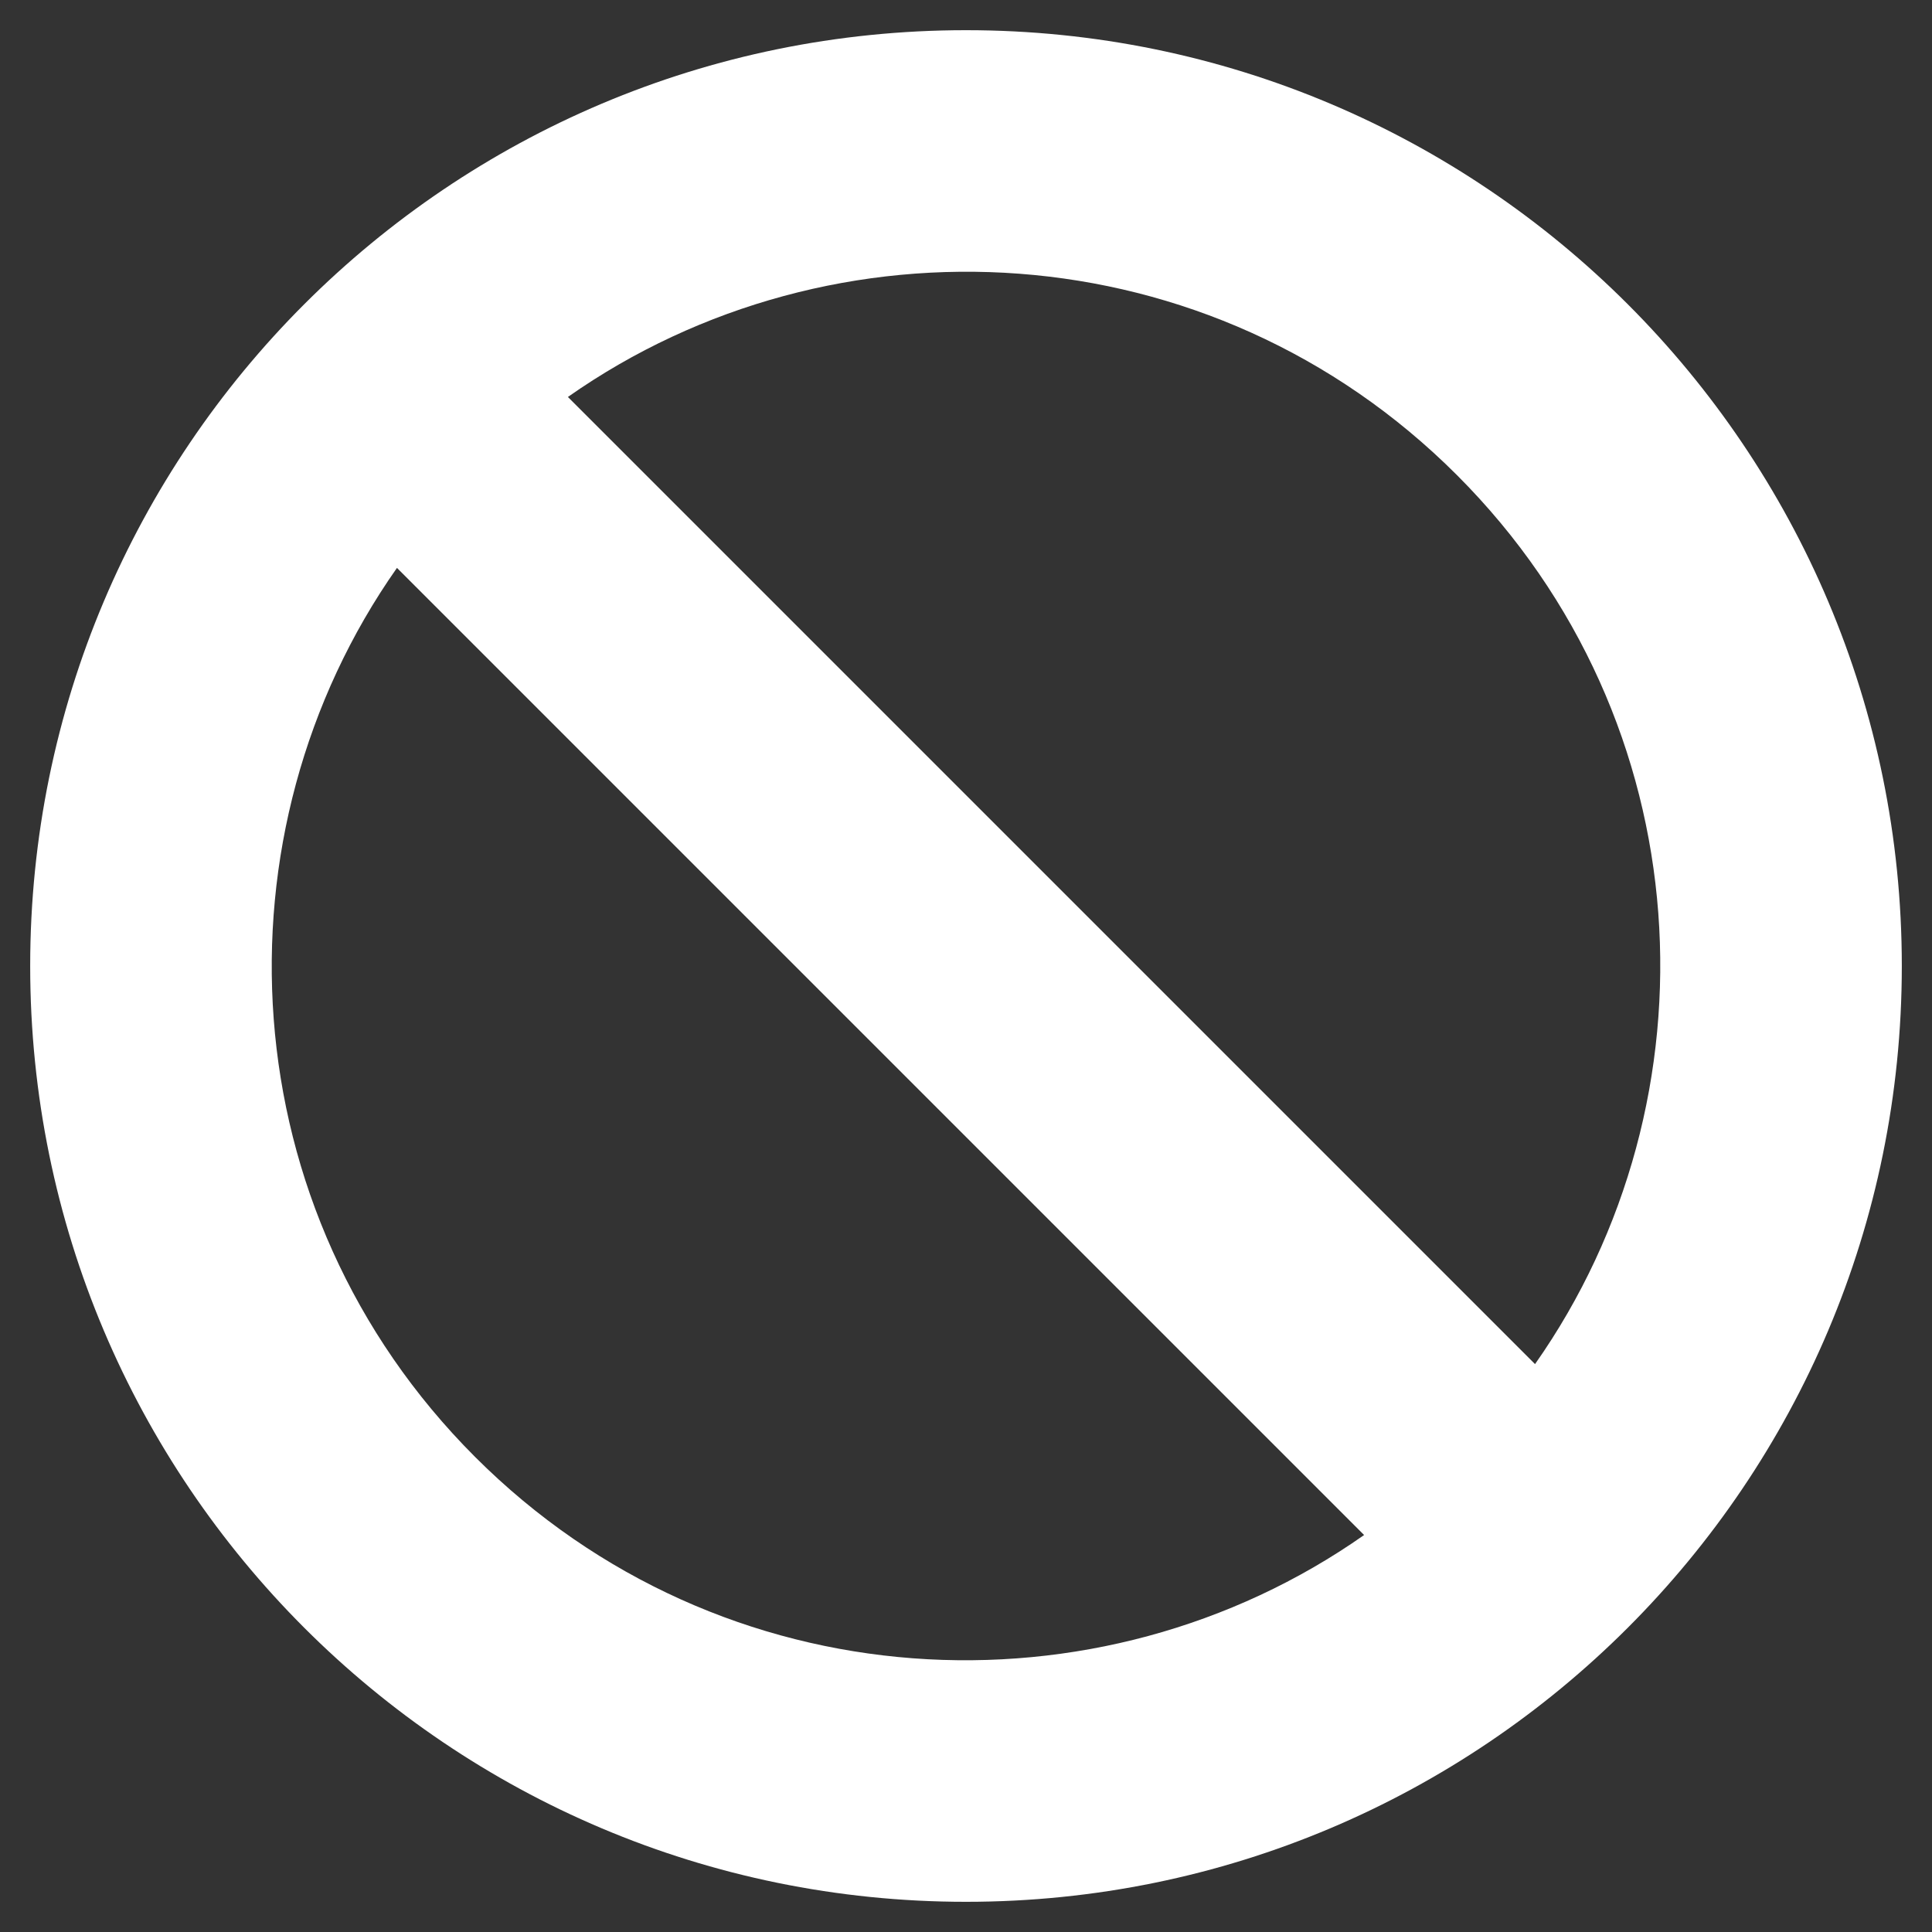 <?xml version="1.0" encoding="utf-8"?>
<!-- Generator: Adobe Illustrator 22.1.0, SVG Export Plug-In . SVG Version: 6.00 Build 0)  -->
<svg version="1.1" id="Layer_1" xmlns="http://www.w3.org/2000/svg" xmlns:xlink="http://www.w3.org/1999/xlink" x="0px" y="0px"
	 viewBox="0 0 512 512" style="enable-background:new 0 0 512 512;" xml:space="preserve">
<rect x="0" y="0" width="512" height="512" fill="#333333" stroke="none"/>
<style type="text/css">
	.st0{fill:#FFFFFF;}
</style>
<path class="st0" d="M256,8C119,8,8,119,8,256s111,248,248,248s248-111,248-248S393,8,256,8z M386.1,125.9
	c65.4,65.4,70,165.5,20.7,235.6L150.5,105.2C220.7,55.9,320.7,60.5,386.1,125.9z M125.9,386.1c-65.4-65.4-70-165.5-20.7-235.6
	l256.3,256.3C291.3,456.1,191.3,451.5,125.9,386.1z"/>
</svg>
